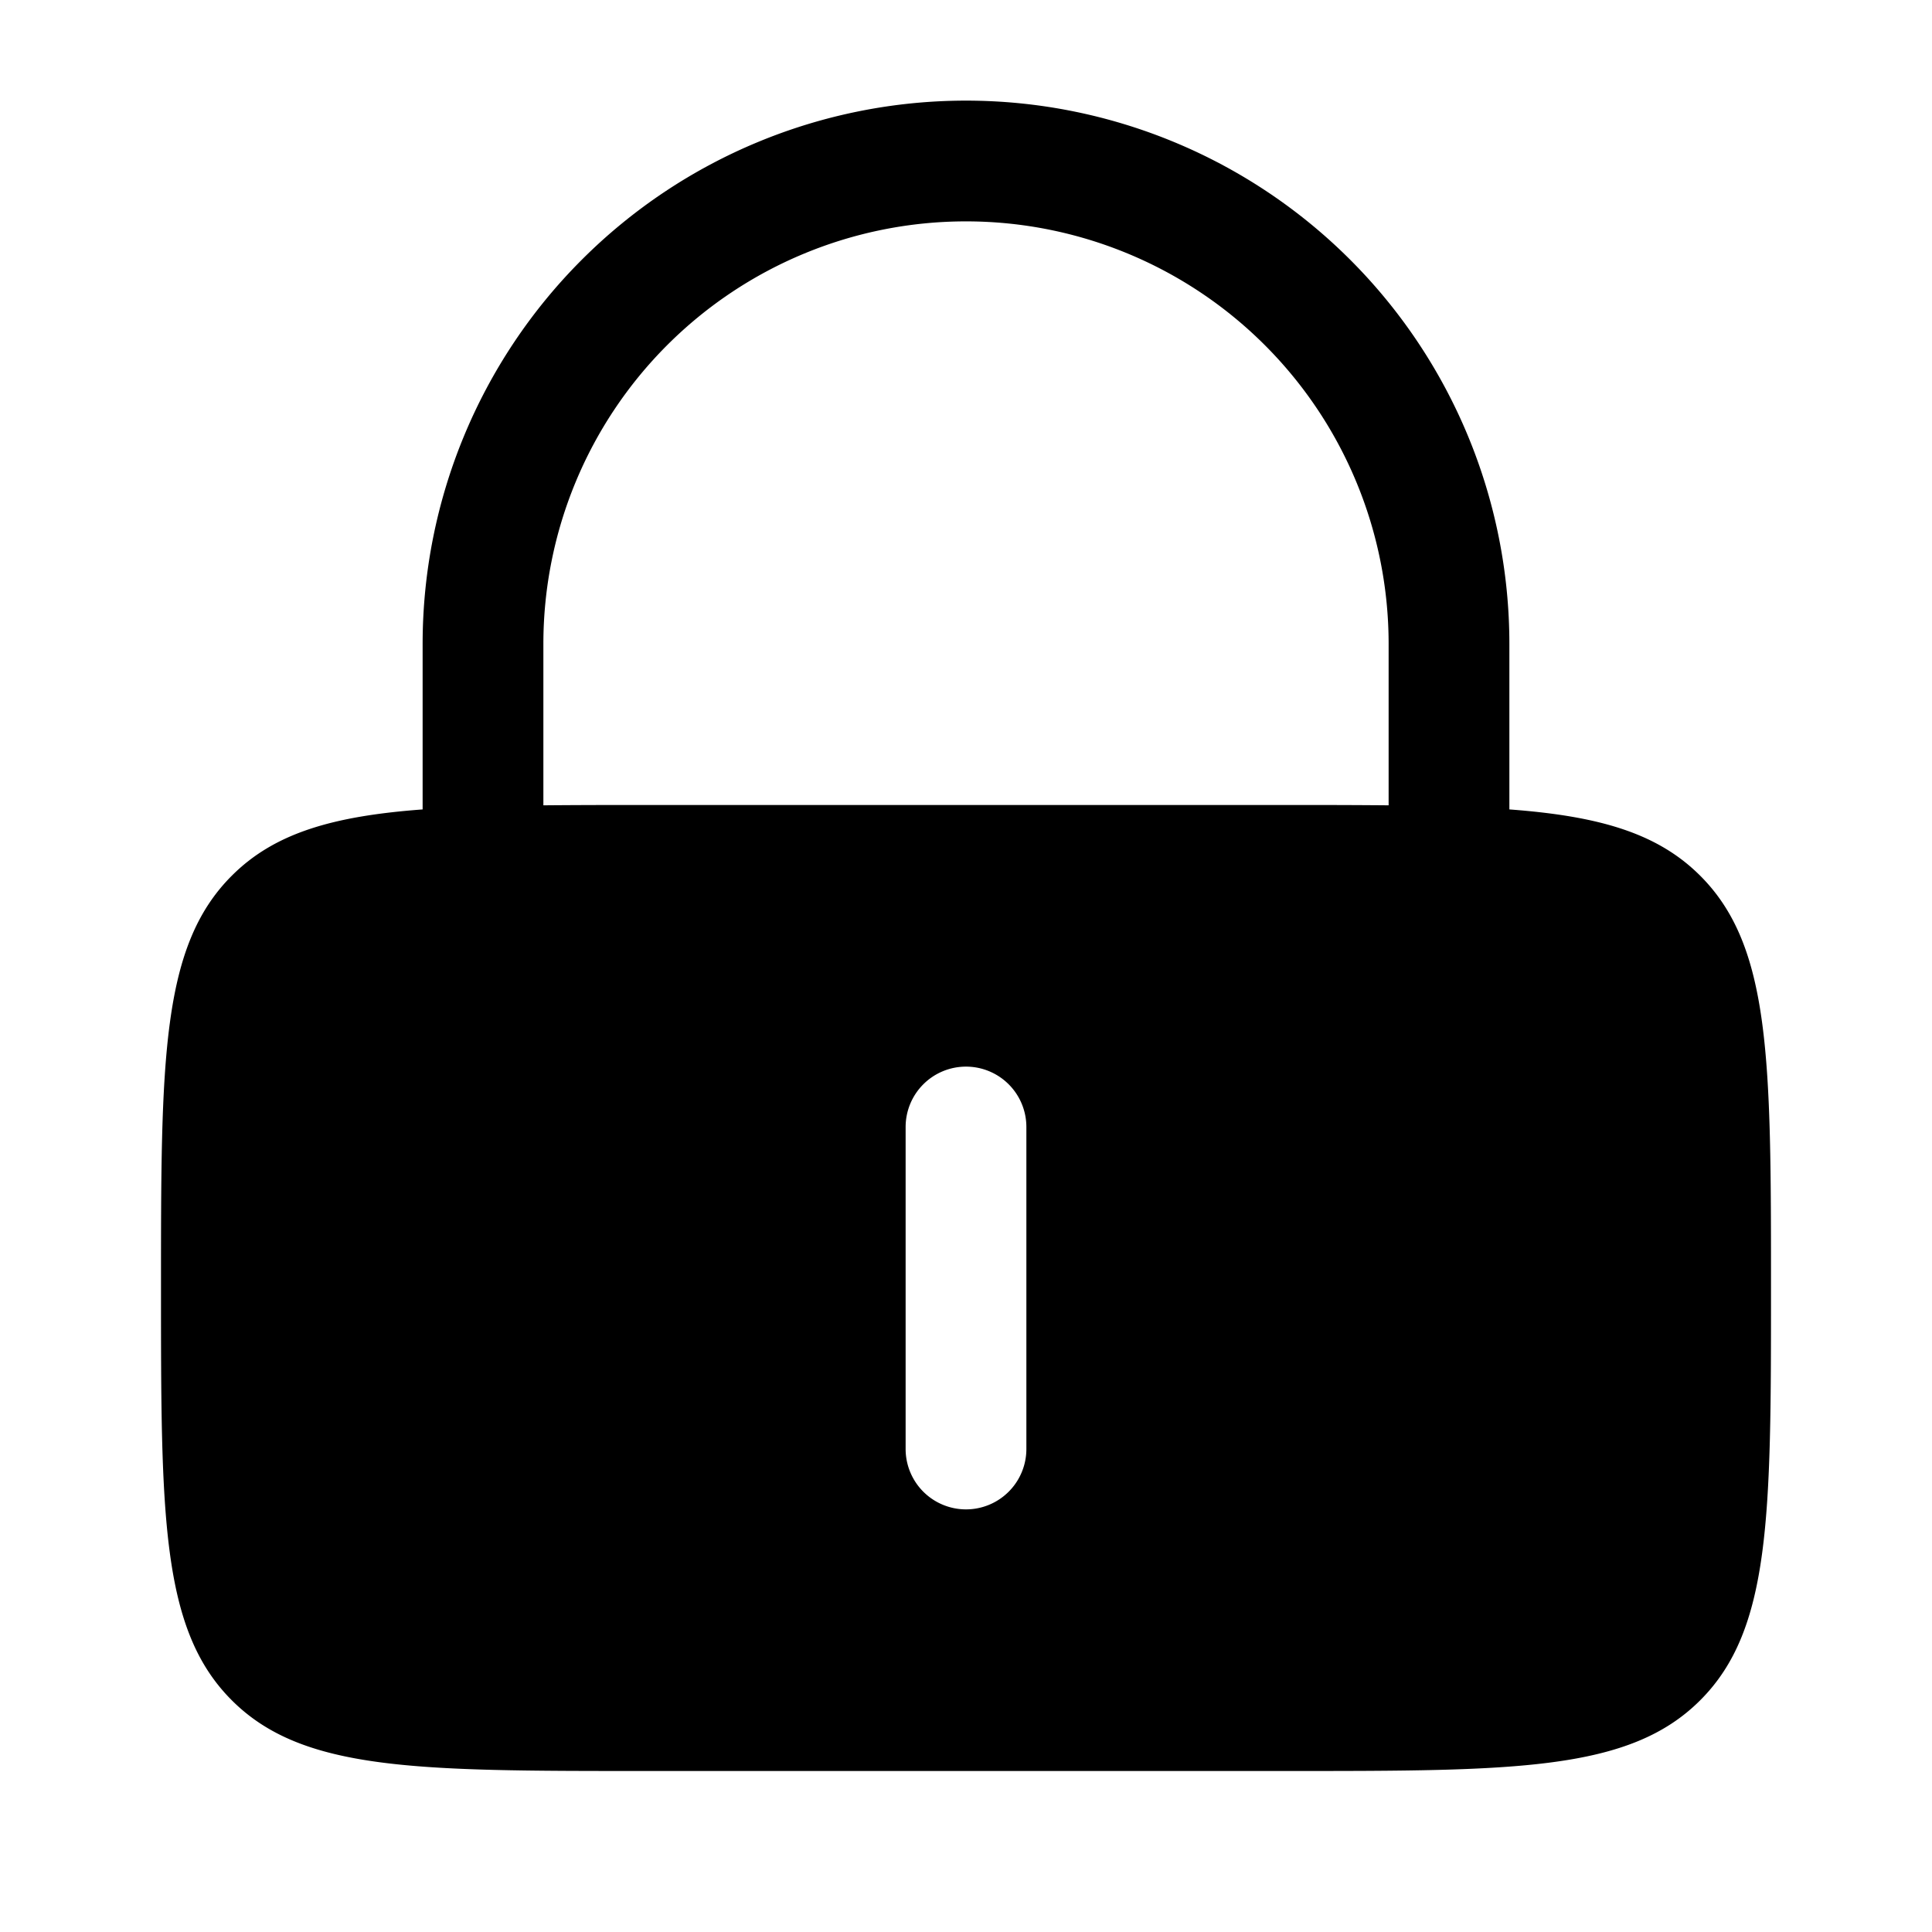 <svg viewBox="0 0 24 24"><path fill="currentColor" fill-rule="evenodd" d="M5.25 10.055V8a6.75 6.75 0 0 1 13.5 0v2.055c1.115.083 1.84.293 2.371.824C22 11.757 22 13.172 22 16s0 4.243-.879 5.121C20.243 22 18.828 22 16 22H8c-2.828 0-4.243 0-5.121-.879C2 20.243 2 18.828 2 16s0-4.243.879-5.121c.53-.531 1.256-.741 2.371-.824M6.75 8a5.25 5.25 0 0 1 10.5 0v2.004Q16.676 9.999 16 10H8q-.677-.001-1.25.004zM12 13.25a.75.75 0 0 1 .75.75v4a.75.75 0 0 1-1.5 0v-4a.75.75 0 0 1 .75-.75" clip-rule="evenodd"/></svg>